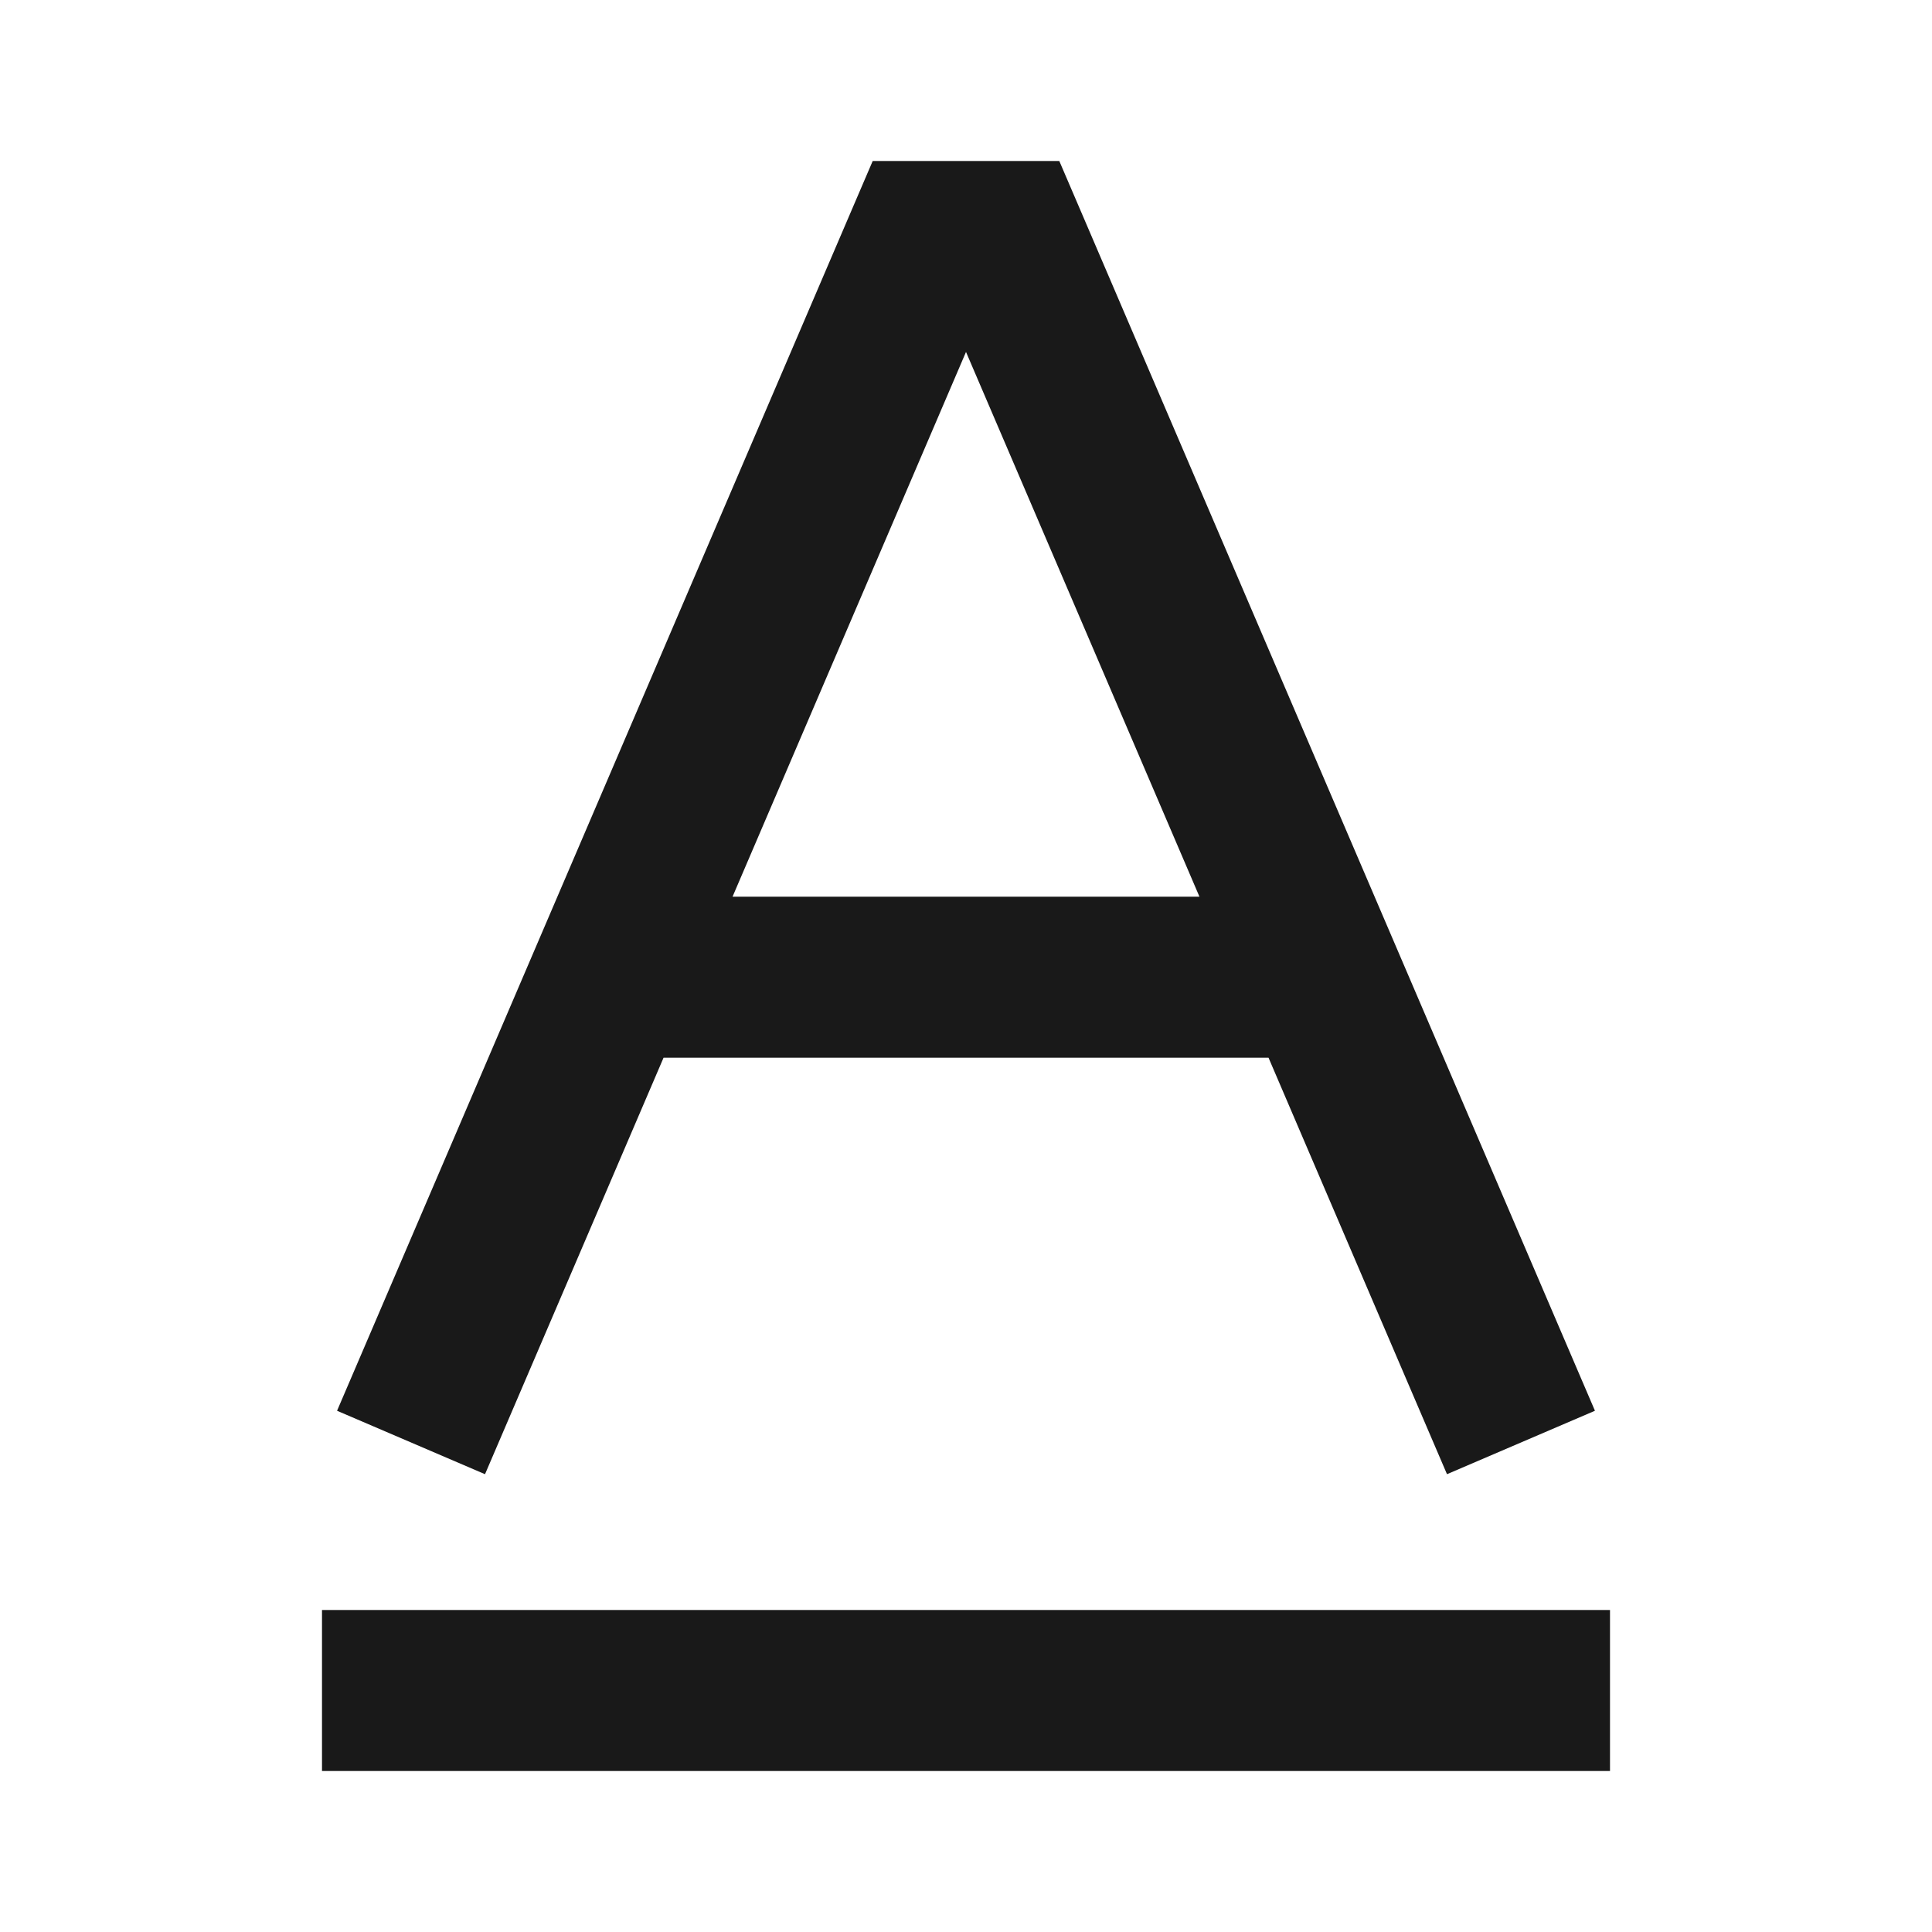 <svg width="24" height="24" viewBox="0 0 24 24" fill="none" xmlns="http://www.w3.org/2000/svg">
<path d="M19.813 17.525L19.419 16.606L13.419 2.606L13.159 2H12.5H11.5H10.841L10.581 2.606L4.581 16.606L4.187 17.525L6.025 18.313L6.419 17.394L8.243 13.139L9.791 13.139L11.999 13.139L14.208 13.139L15.758 13.139L17.581 17.394L17.975 18.313L19.813 17.525ZM9.791 11.139L9.1 11.139L12 4.372L14.9 11.139L14.209 11.139L12 11.139L9.791 11.139ZM19 22H20V20H19H5H4V22H5H19Z" fill="black" fill-opacity="0.9" style="fill:black;fill-opacity:0.9;"/>
</svg>
